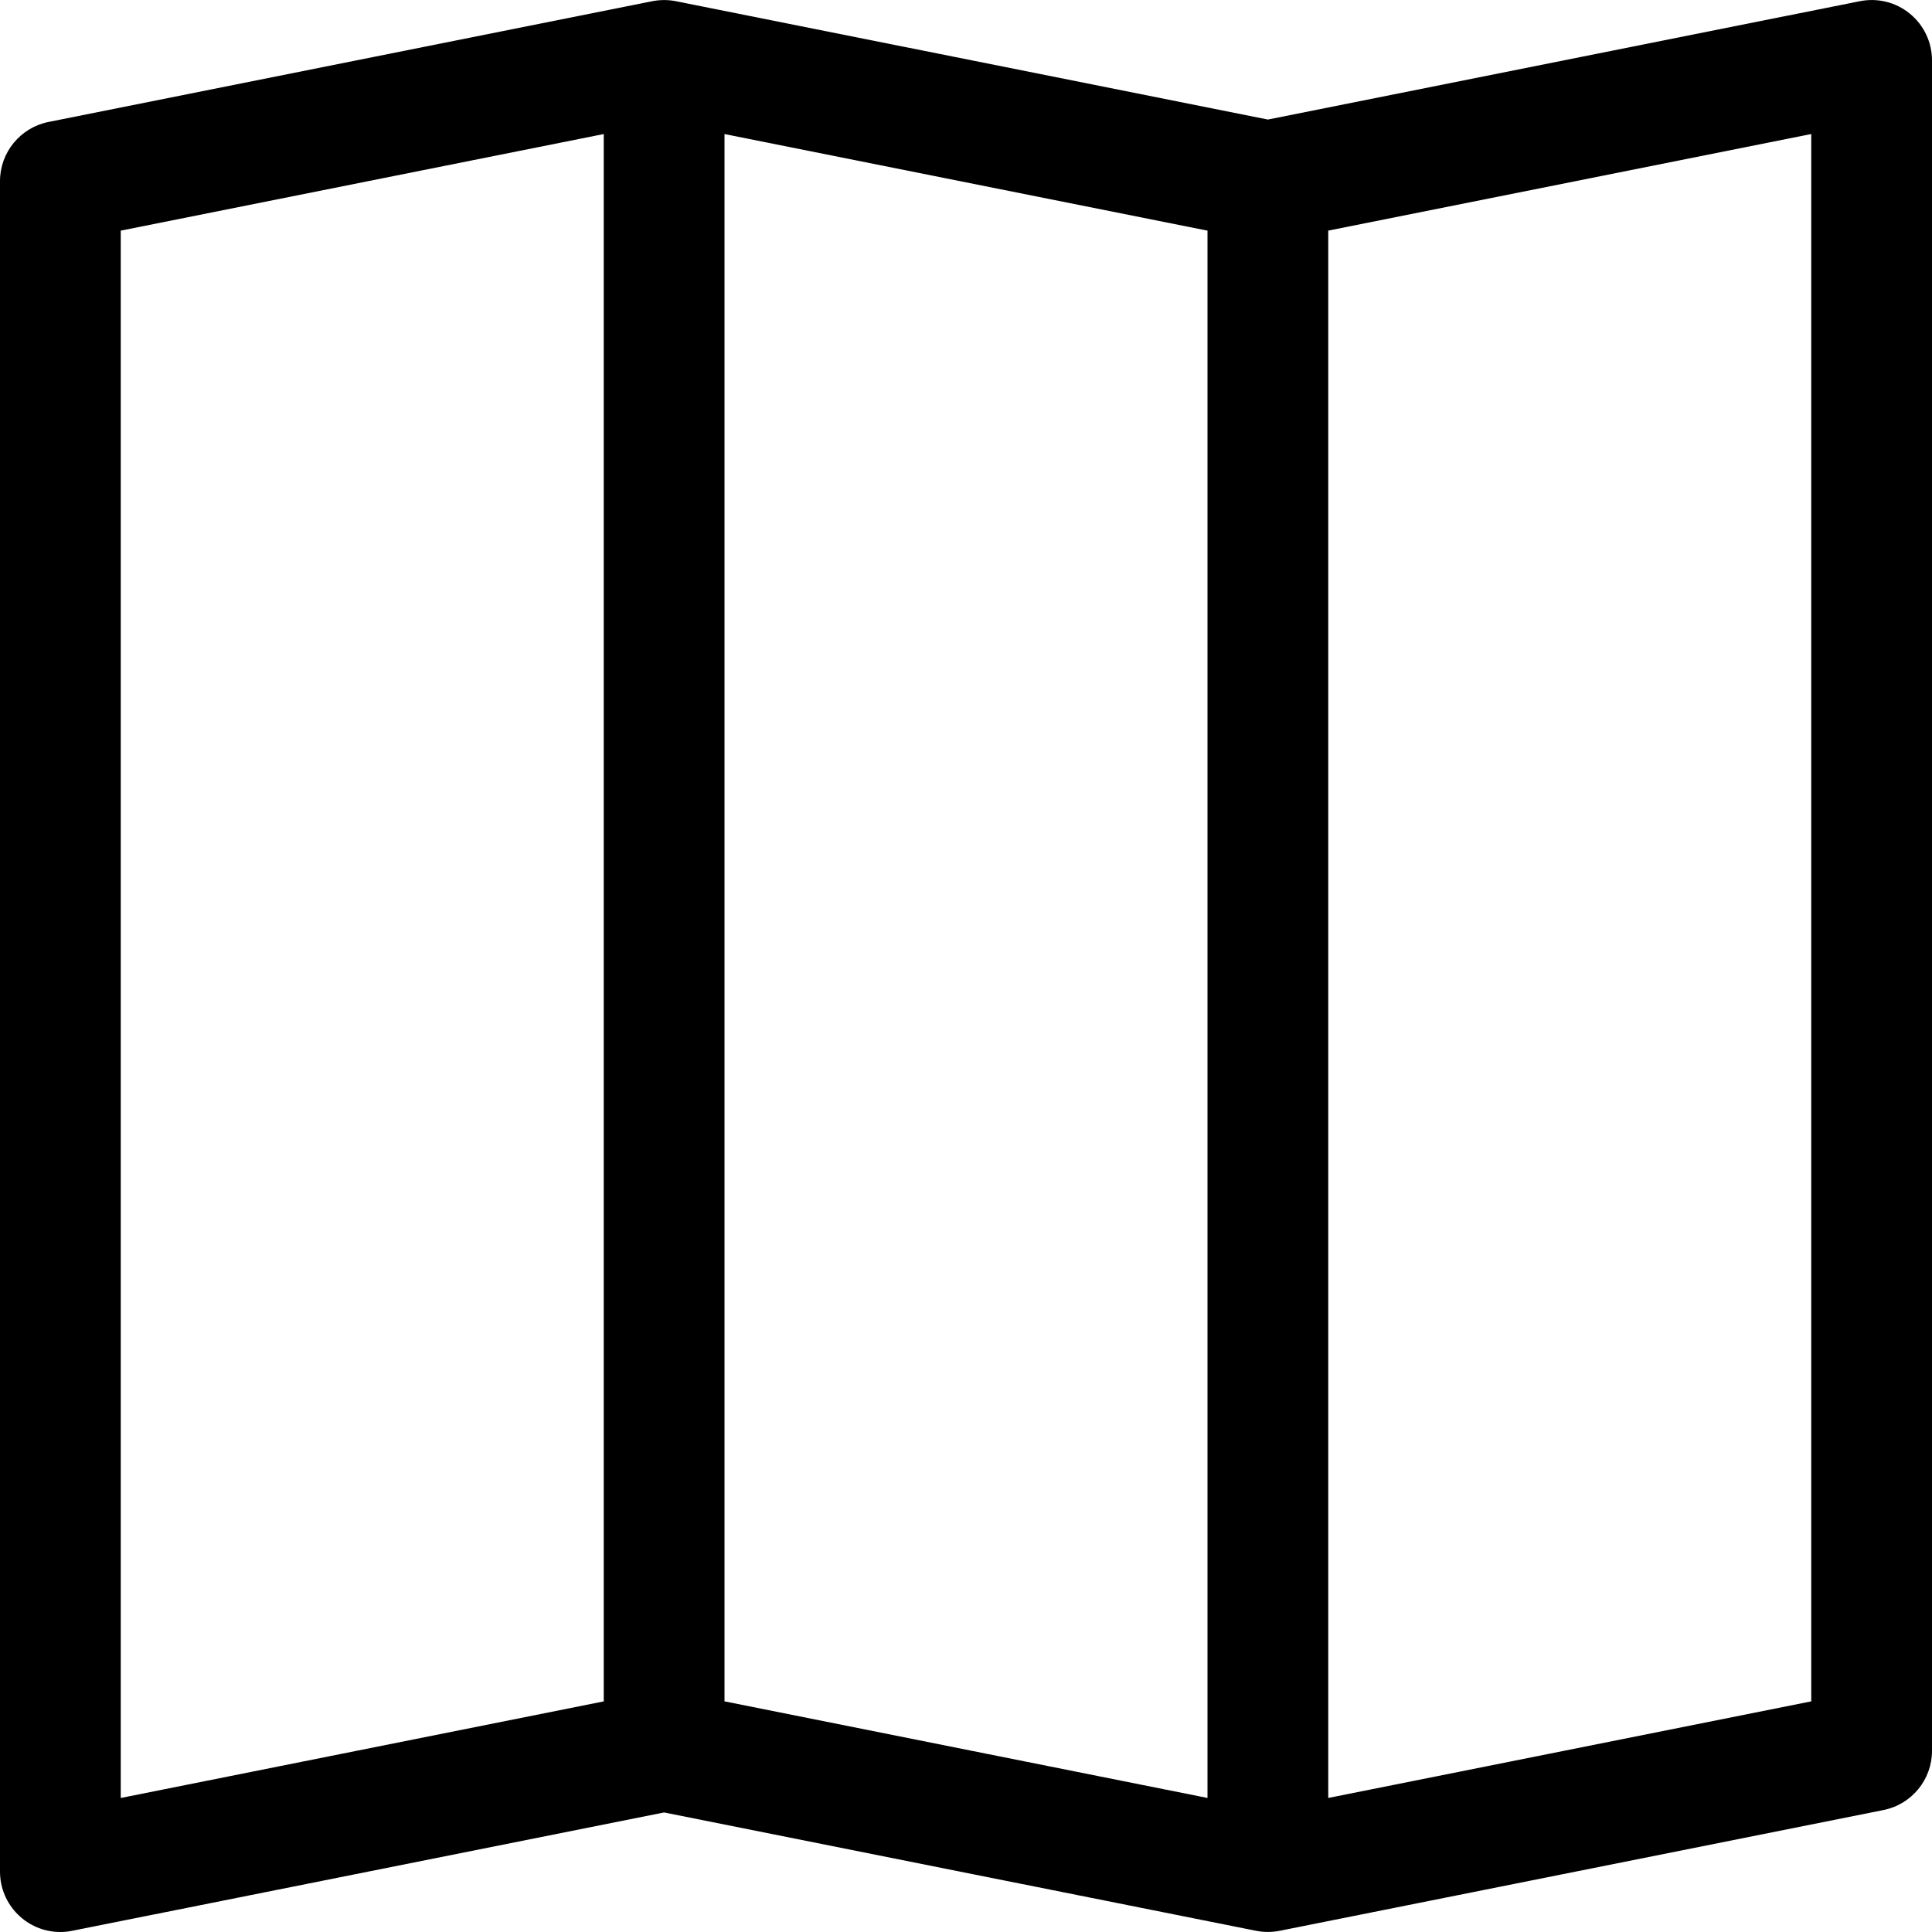 ﻿<?xml version="1.0" encoding="utf-8"?>
<svg version="1.1" xmlns:xlink="http://www.w3.org/1999/xlink" width="24px" height="24px" xmlns="http://www.w3.org/2000/svg">
  <defs>
    <pattern id="BGPattern" patternUnits="userSpaceOnUse" alignment="0 0" imageRepeat="None" />
    <mask fill="white" id="Clip5894">
      <path d="M 23.103 0.015  C 23.323 -0.029  23.552 0.027  23.725 0.17  C 23.899 0.312  24 0.525  24 0.75  L 24 21.75  C 24 22.107  23.747 22.415  23.397 22.485  L 15.897 23.985  C 15.8 24.004  15.7 24.004  15.603 23.985  L 8.25 22.515  L 0.897 23.985  C 0.849 23.995  0.799 24  0.75 24  C 0.336 24  0 23.664  0 23.25  L 0 2.25  C 0 1.893  0.253 1.585  0.603 1.515  L 8.103 0.015  C 8.2 -0.004  8.3 -0.004  8.397 0.015  L 15.75 1.485  L 23.103 0.015  Z M 15 22.335  L 15 2.865  L 9 1.665  L 9 21.135  L 15 22.335  Z M 16.5 2.865  L 16.5 22.335  L 22.5 21.135  L 22.5 1.665  L 16.5 2.865  Z M 1.5 22.335  L 7.5 21.135  L 7.5 1.665  L 1.5 2.865  L 1.5 22.335  Z " fill-rule="evenodd" />
    </mask>
  </defs>
  <g>
    <path d="M 23.103 0.015  C 23.323 -0.029  23.552 0.027  23.725 0.17  C 23.899 0.312  24 0.525  24 0.75  L 24 21.75  C 24 22.107  23.747 22.415  23.397 22.485  L 15.897 23.985  C 15.8 24.004  15.7 24.004  15.603 23.985  L 8.25 22.515  L 0.897 23.985  C 0.849 23.995  0.799 24  0.75 24  C 0.336 24  0 23.664  0 23.25  L 0 2.25  C 0 1.893  0.253 1.585  0.603 1.515  L 8.103 0.015  C 8.2 -0.004  8.3 -0.004  8.397 0.015  L 15.75 1.485  L 23.103 0.015  Z M 15 22.335  L 15 2.865  L 9 1.665  L 9 21.135  L 15 22.335  Z M 16.5 2.865  L 16.5 22.335  L 22.5 21.135  L 22.5 1.665  L 16.5 2.865  Z M 1.5 22.335  L 7.5 21.135  L 7.5 1.665  L 1.5 2.865  L 1.5 22.335  Z " fill-rule="nonzero" fill="rgba(0, 0, 0, 1)" stroke="none" class="fill" />
    <path d="M 23.103 0.015  C 23.323 -0.029  23.552 0.027  23.725 0.17  C 23.899 0.312  24 0.525  24 0.75  L 24 21.75  C 24 22.107  23.747 22.415  23.397 22.485  L 15.897 23.985  C 15.8 24.004  15.7 24.004  15.603 23.985  L 8.25 22.515  L 0.897 23.985  C 0.849 23.995  0.799 24  0.75 24  C 0.336 24  0 23.664  0 23.25  L 0 2.25  C 0 1.893  0.253 1.585  0.603 1.515  L 8.103 0.015  C 8.2 -0.004  8.3 -0.004  8.397 0.015  L 15.75 1.485  L 23.103 0.015  Z " stroke-width="0" stroke-dasharray="0" stroke="rgba(255, 255, 255, 0)" fill="none" class="stroke" mask="url(#Clip5894)" />
    <path d="M 15 22.335  L 15 2.865  L 9 1.665  L 9 21.135  L 15 22.335  Z " stroke-width="0" stroke-dasharray="0" stroke="rgba(255, 255, 255, 0)" fill="none" class="stroke" mask="url(#Clip5894)" />
    <path d="M 16.5 2.865  L 16.5 22.335  L 22.5 21.135  L 22.5 1.665  L 16.5 2.865  Z " stroke-width="0" stroke-dasharray="0" stroke="rgba(255, 255, 255, 0)" fill="none" class="stroke" mask="url(#Clip5894)" />
    <path d="M 1.5 22.335  L 7.5 21.135  L 7.5 1.665  L 1.5 2.865  L 1.5 22.335  Z " stroke-width="0" stroke-dasharray="0" stroke="rgba(255, 255, 255, 0)" fill="none" class="stroke" mask="url(#Clip5894)" />
  </g>
</svg>